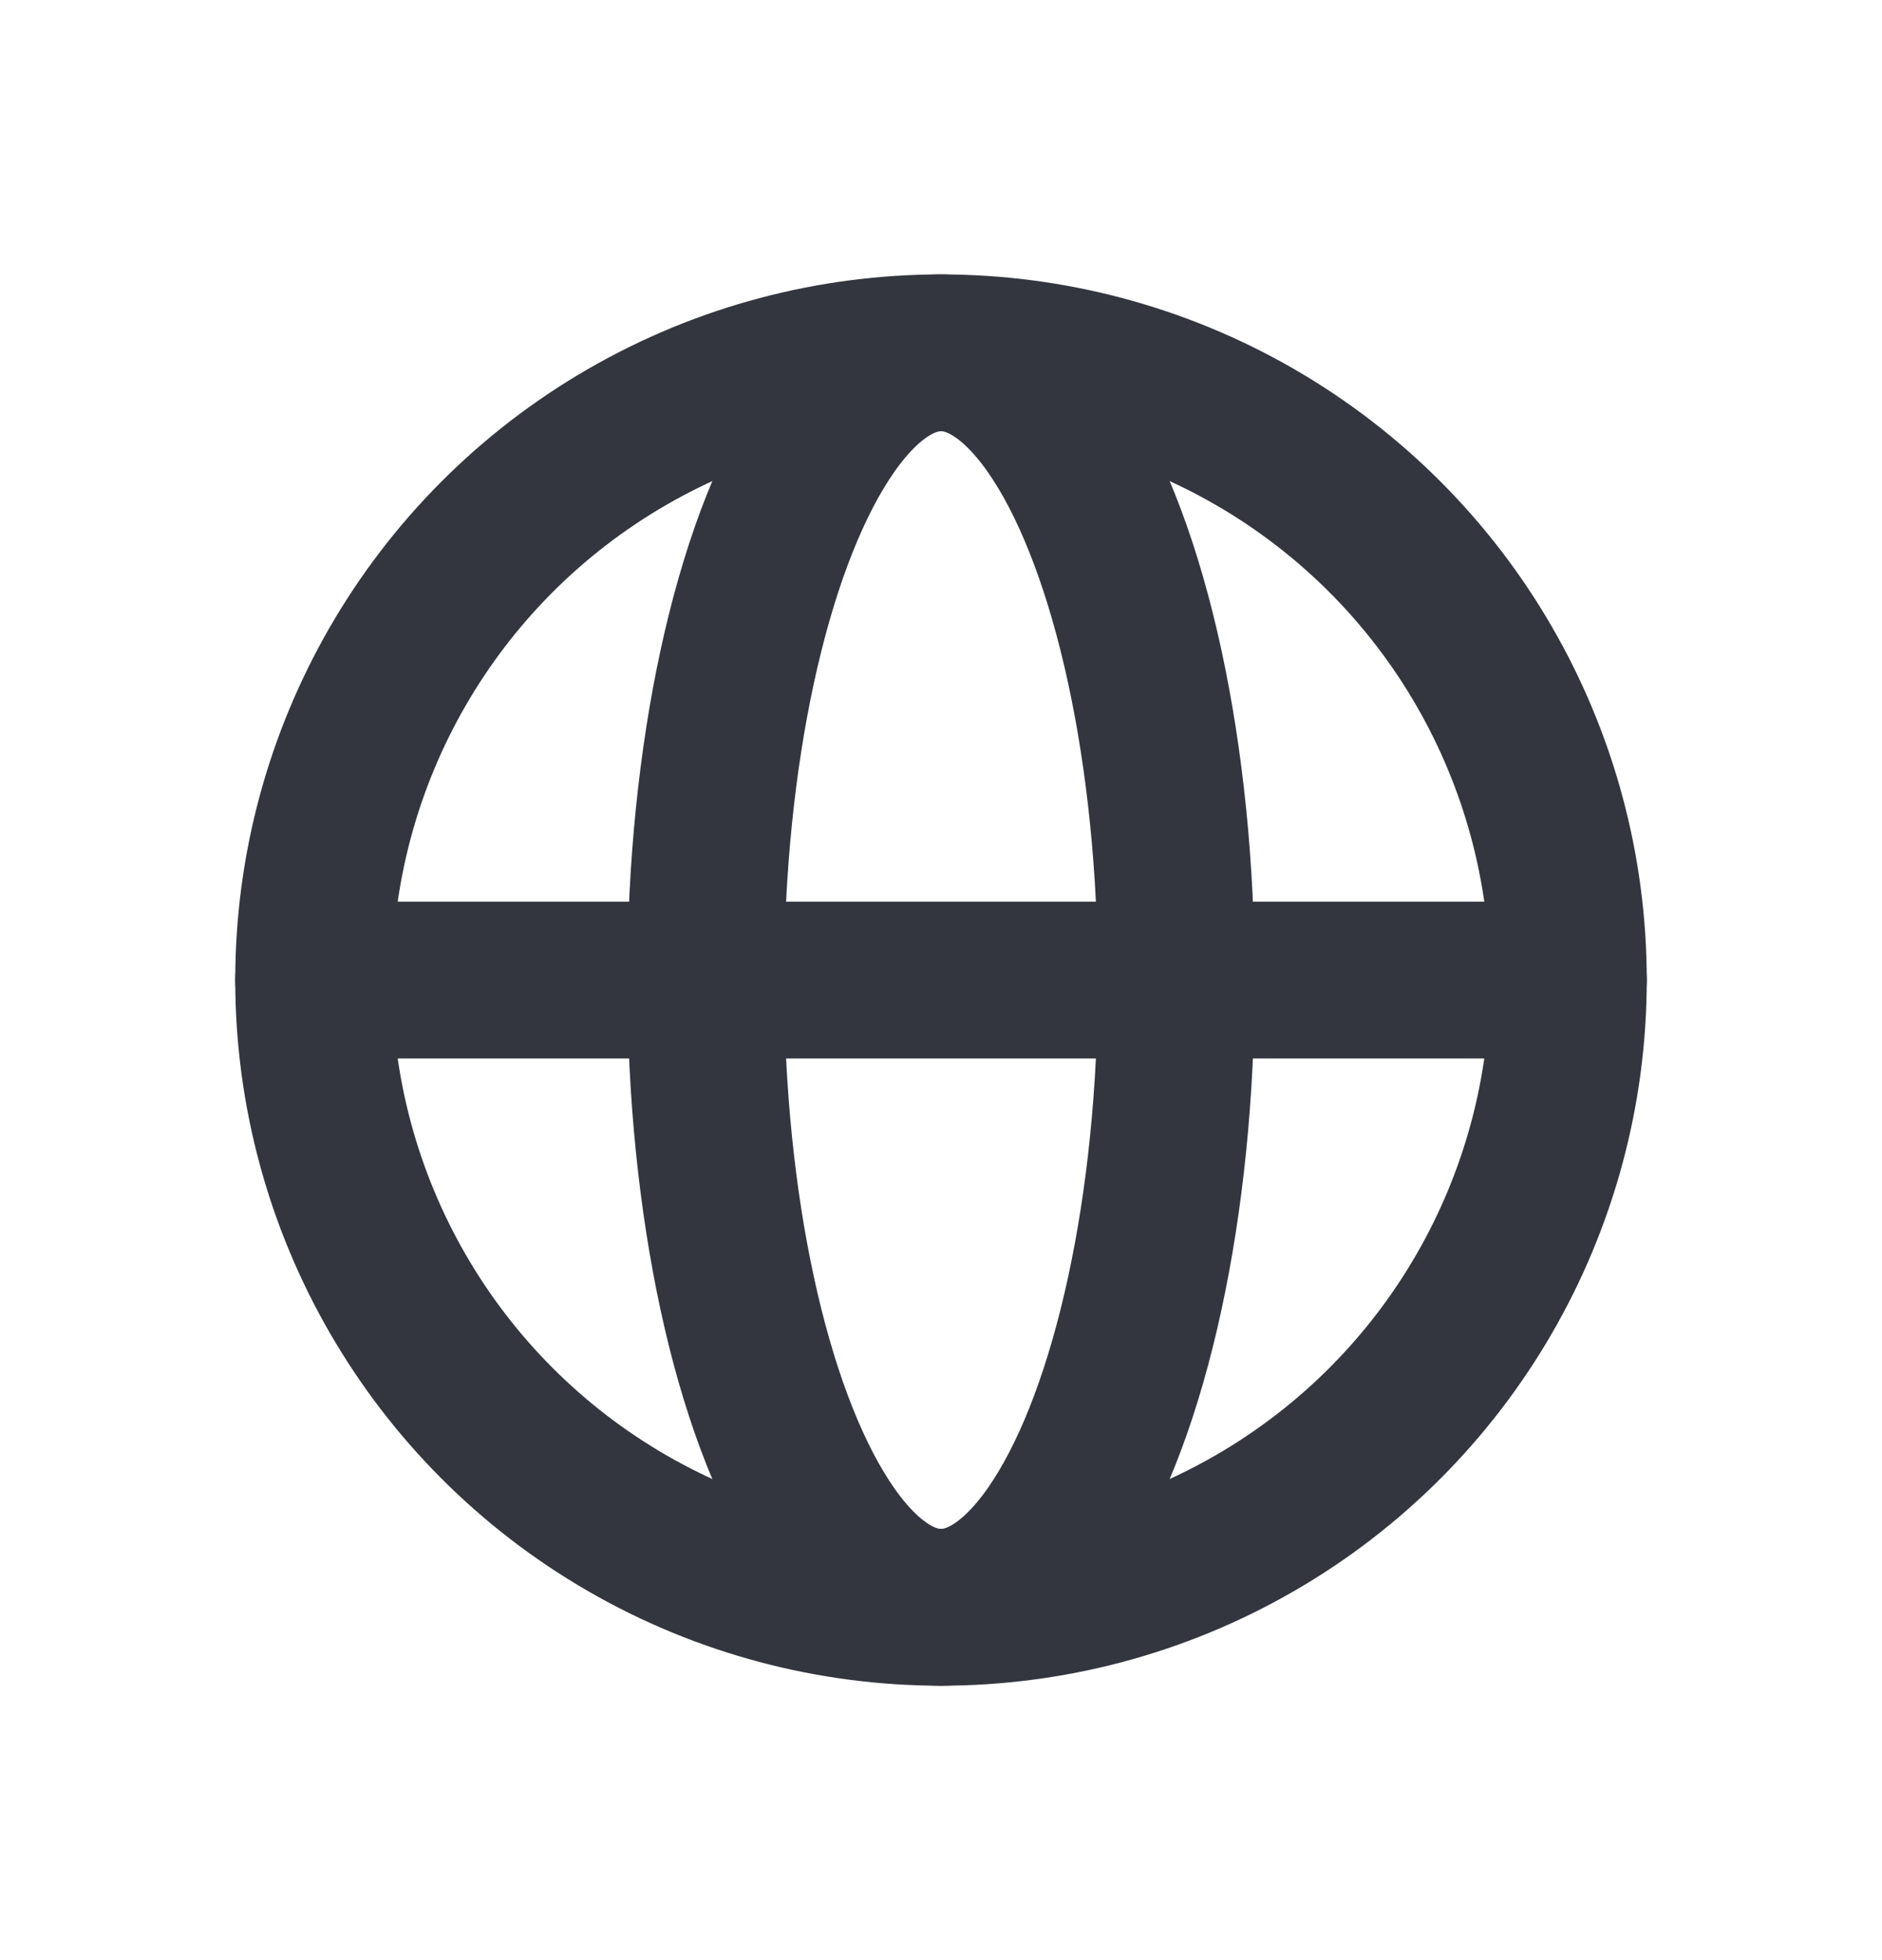 <svg width="24" height="25" viewBox="0 0 24 25" fill="none" xmlns="http://www.w3.org/2000/svg">
<circle cx="12" cy="12.5" r="8" stroke="#33363F" stroke-width="2"/>
<ellipse cx="12" cy="12.5" rx="3" ry="8" stroke="#33363F" stroke-width="2"/>
<path d="M4 12.5H20" stroke="#33363F" stroke-width="2" stroke-linecap="round"/>
</svg>
